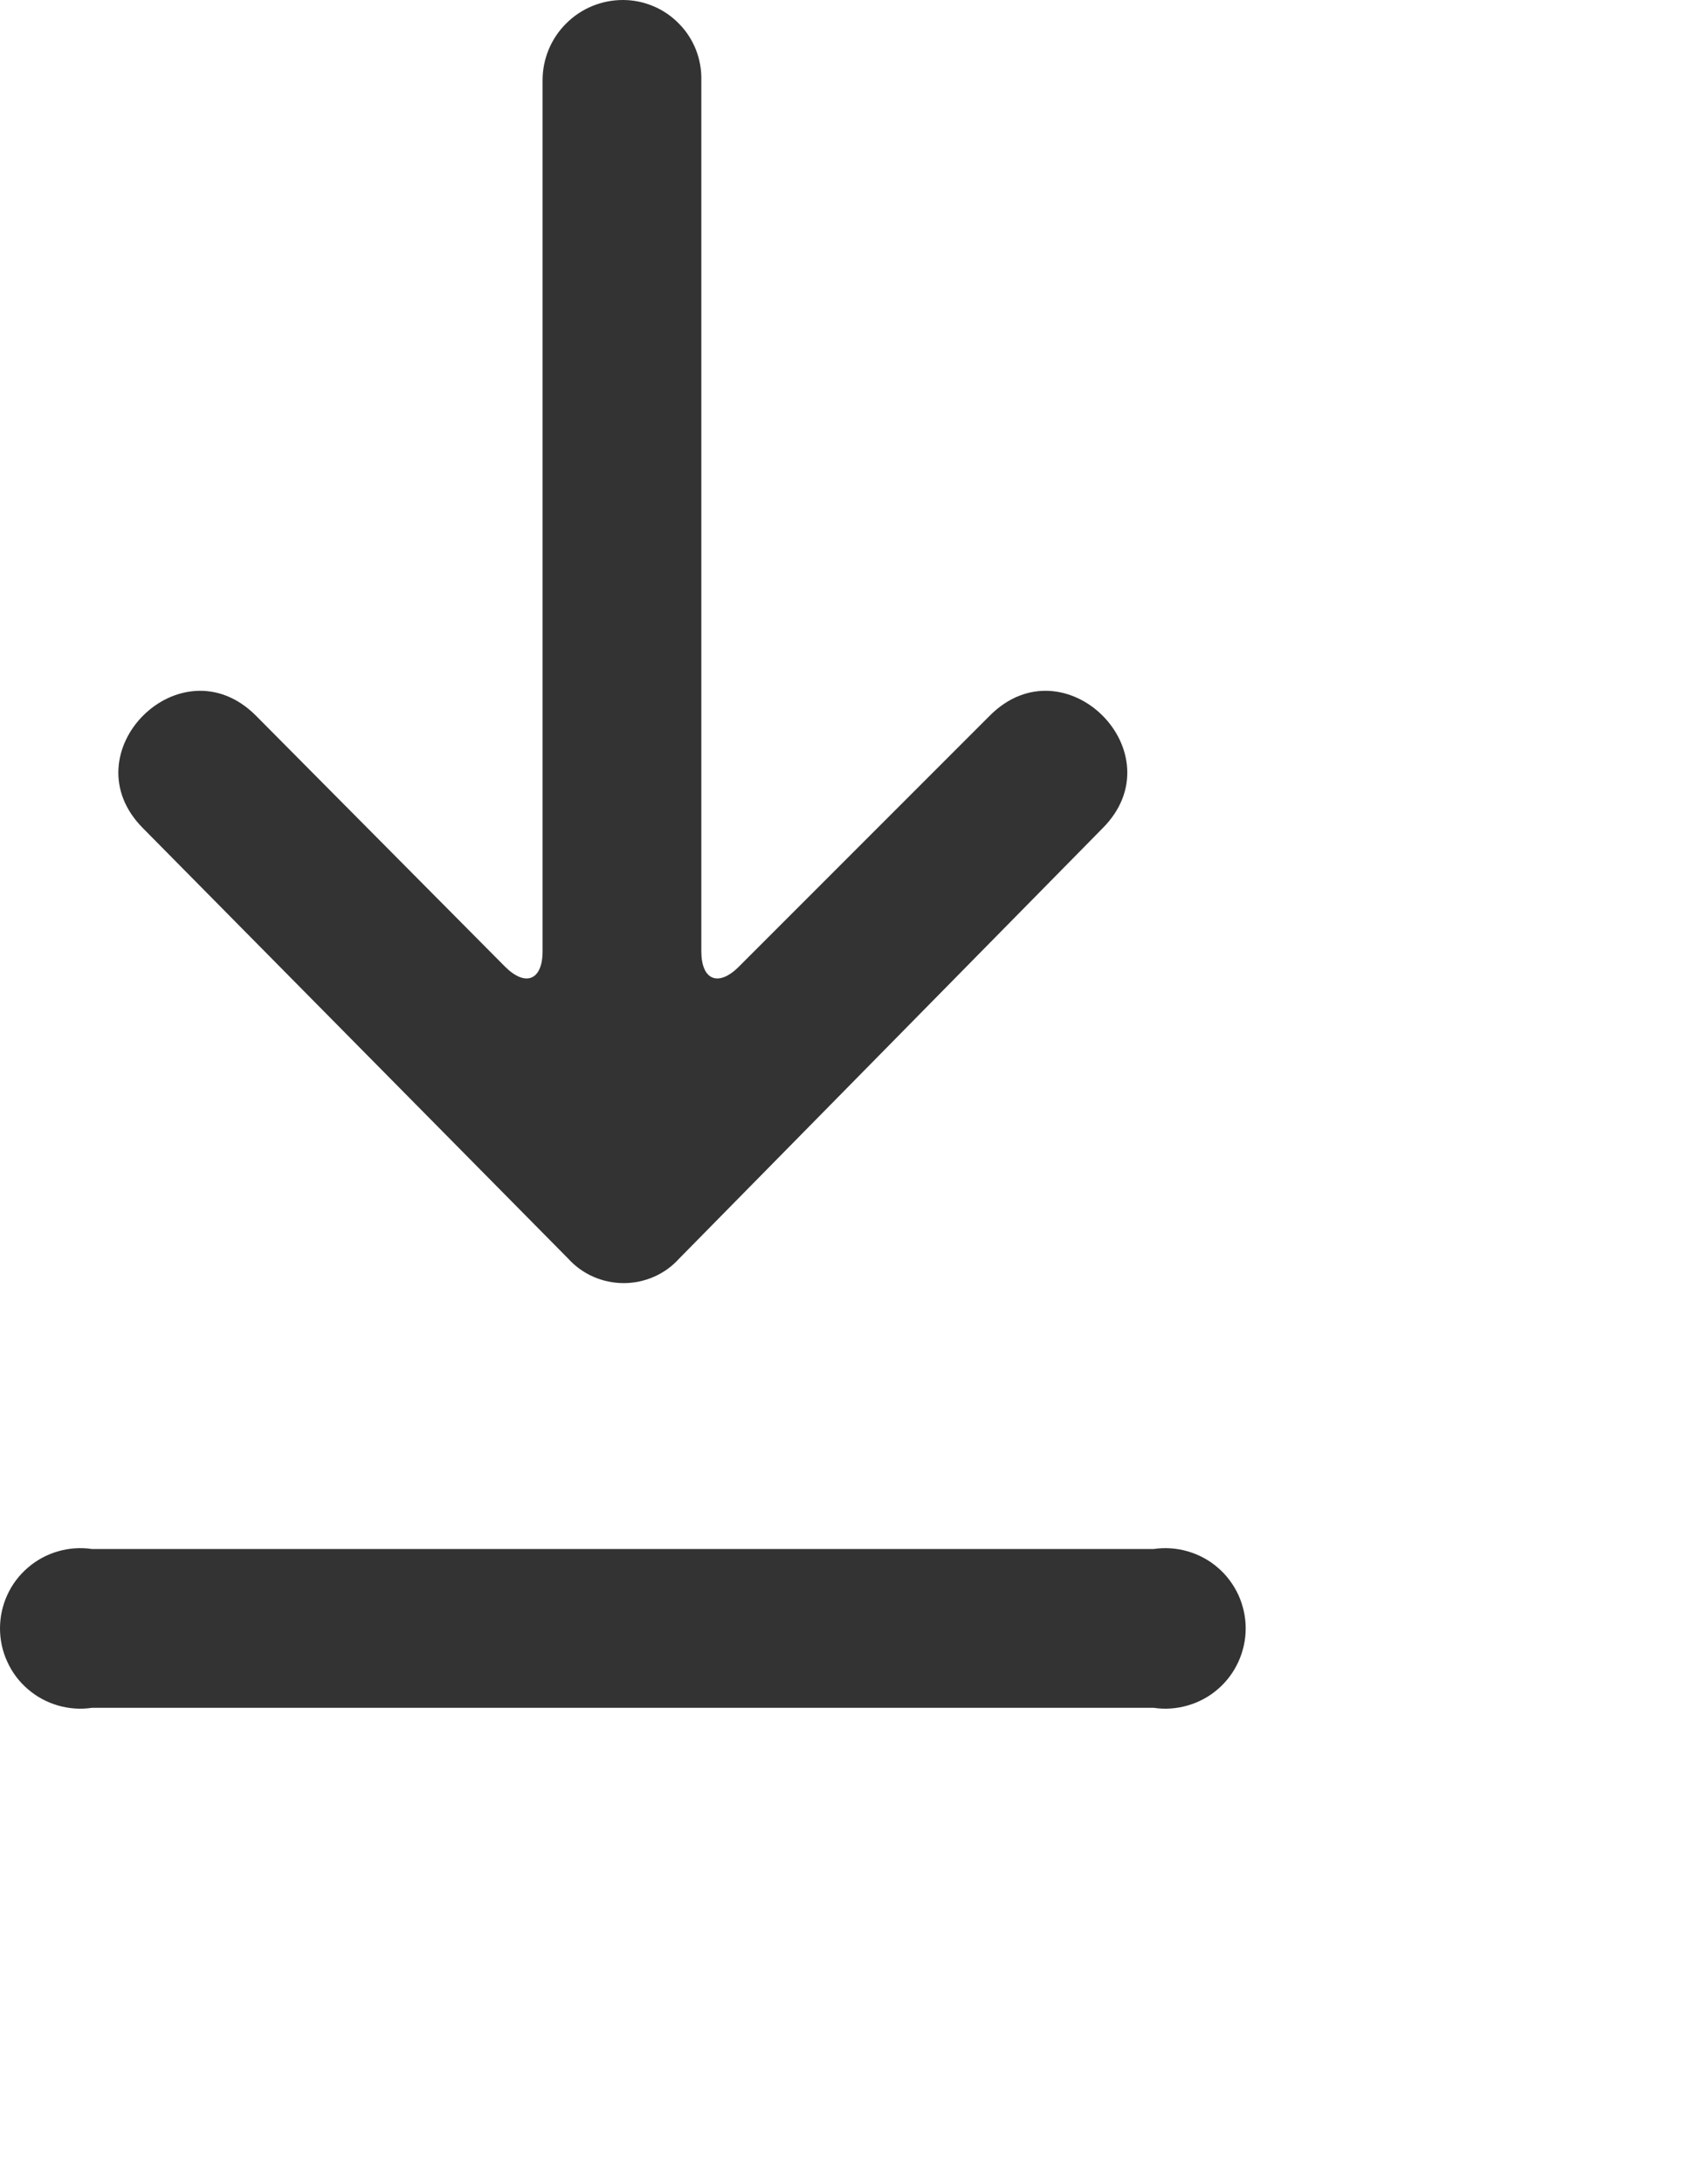 <svg width="18" height="23" viewBox="0 0 18 23" fill="none" xmlns="http://www.w3.org/2000/svg">
<path fill-rule="evenodd" clip-rule="evenodd" 
d="M5.988 13.259C6.062 13.341 6.153 13.406 6.253 13.45C6.354 13.494 6.463 13.517 6.573 13.517C6.683 13.517 6.792 13.494 6.892 13.45C6.993 13.406 7.083 13.341 7.157 13.259L11.619 8.726C12.411 7.934 11.223 6.747 10.432 7.538L7.787 10.183C7.571 10.399 7.391 10.327 7.391 10.021V0.846C7.394 0.735 7.374 0.626 7.334 0.523C7.293 0.421 7.233 0.327 7.155 0.249C7.078 0.17 6.986 0.107 6.885 0.065C6.783 0.022 6.674 -2.60223e-05 6.564 2.31121e-08C6.34 2.31121e-08 6.124 0.089 5.966 0.248C5.807 0.406 5.718 0.621 5.718 0.846V10.021C5.718 10.327 5.538 10.399 5.322 10.183L2.696 7.538C1.904 6.747 0.717 7.934 1.508 8.726L5.988 13.259ZM12.159 16.318H0.969C0.848 16.3 0.726 16.309 0.609 16.343C0.493 16.377 0.385 16.435 0.293 16.515C0.201 16.594 0.127 16.692 0.077 16.802C0.026 16.913 0 17.033 0 17.154C0 17.276 0.026 17.396 0.077 17.506C0.127 17.617 0.201 17.715 0.293 17.794C0.385 17.874 0.493 17.932 0.609 17.966C0.726 18 0.848 18.009 0.969 17.991H12.159C12.279 18.009 12.402 18 12.518 17.966C12.635 17.932 12.743 17.874 12.835 17.794C12.927 17.715 13 17.617 13.051 17.506C13.101 17.396 13.128 17.276 13.128 17.154C13.128 17.033 13.101 16.913 13.051 16.802C13 16.692 12.927 16.594 12.835 16.515C12.743 16.435 12.635 16.377 12.518 16.343C12.402 16.309 12.279 16.3 12.159 16.318Z" fill="#333333"/>
</svg>
